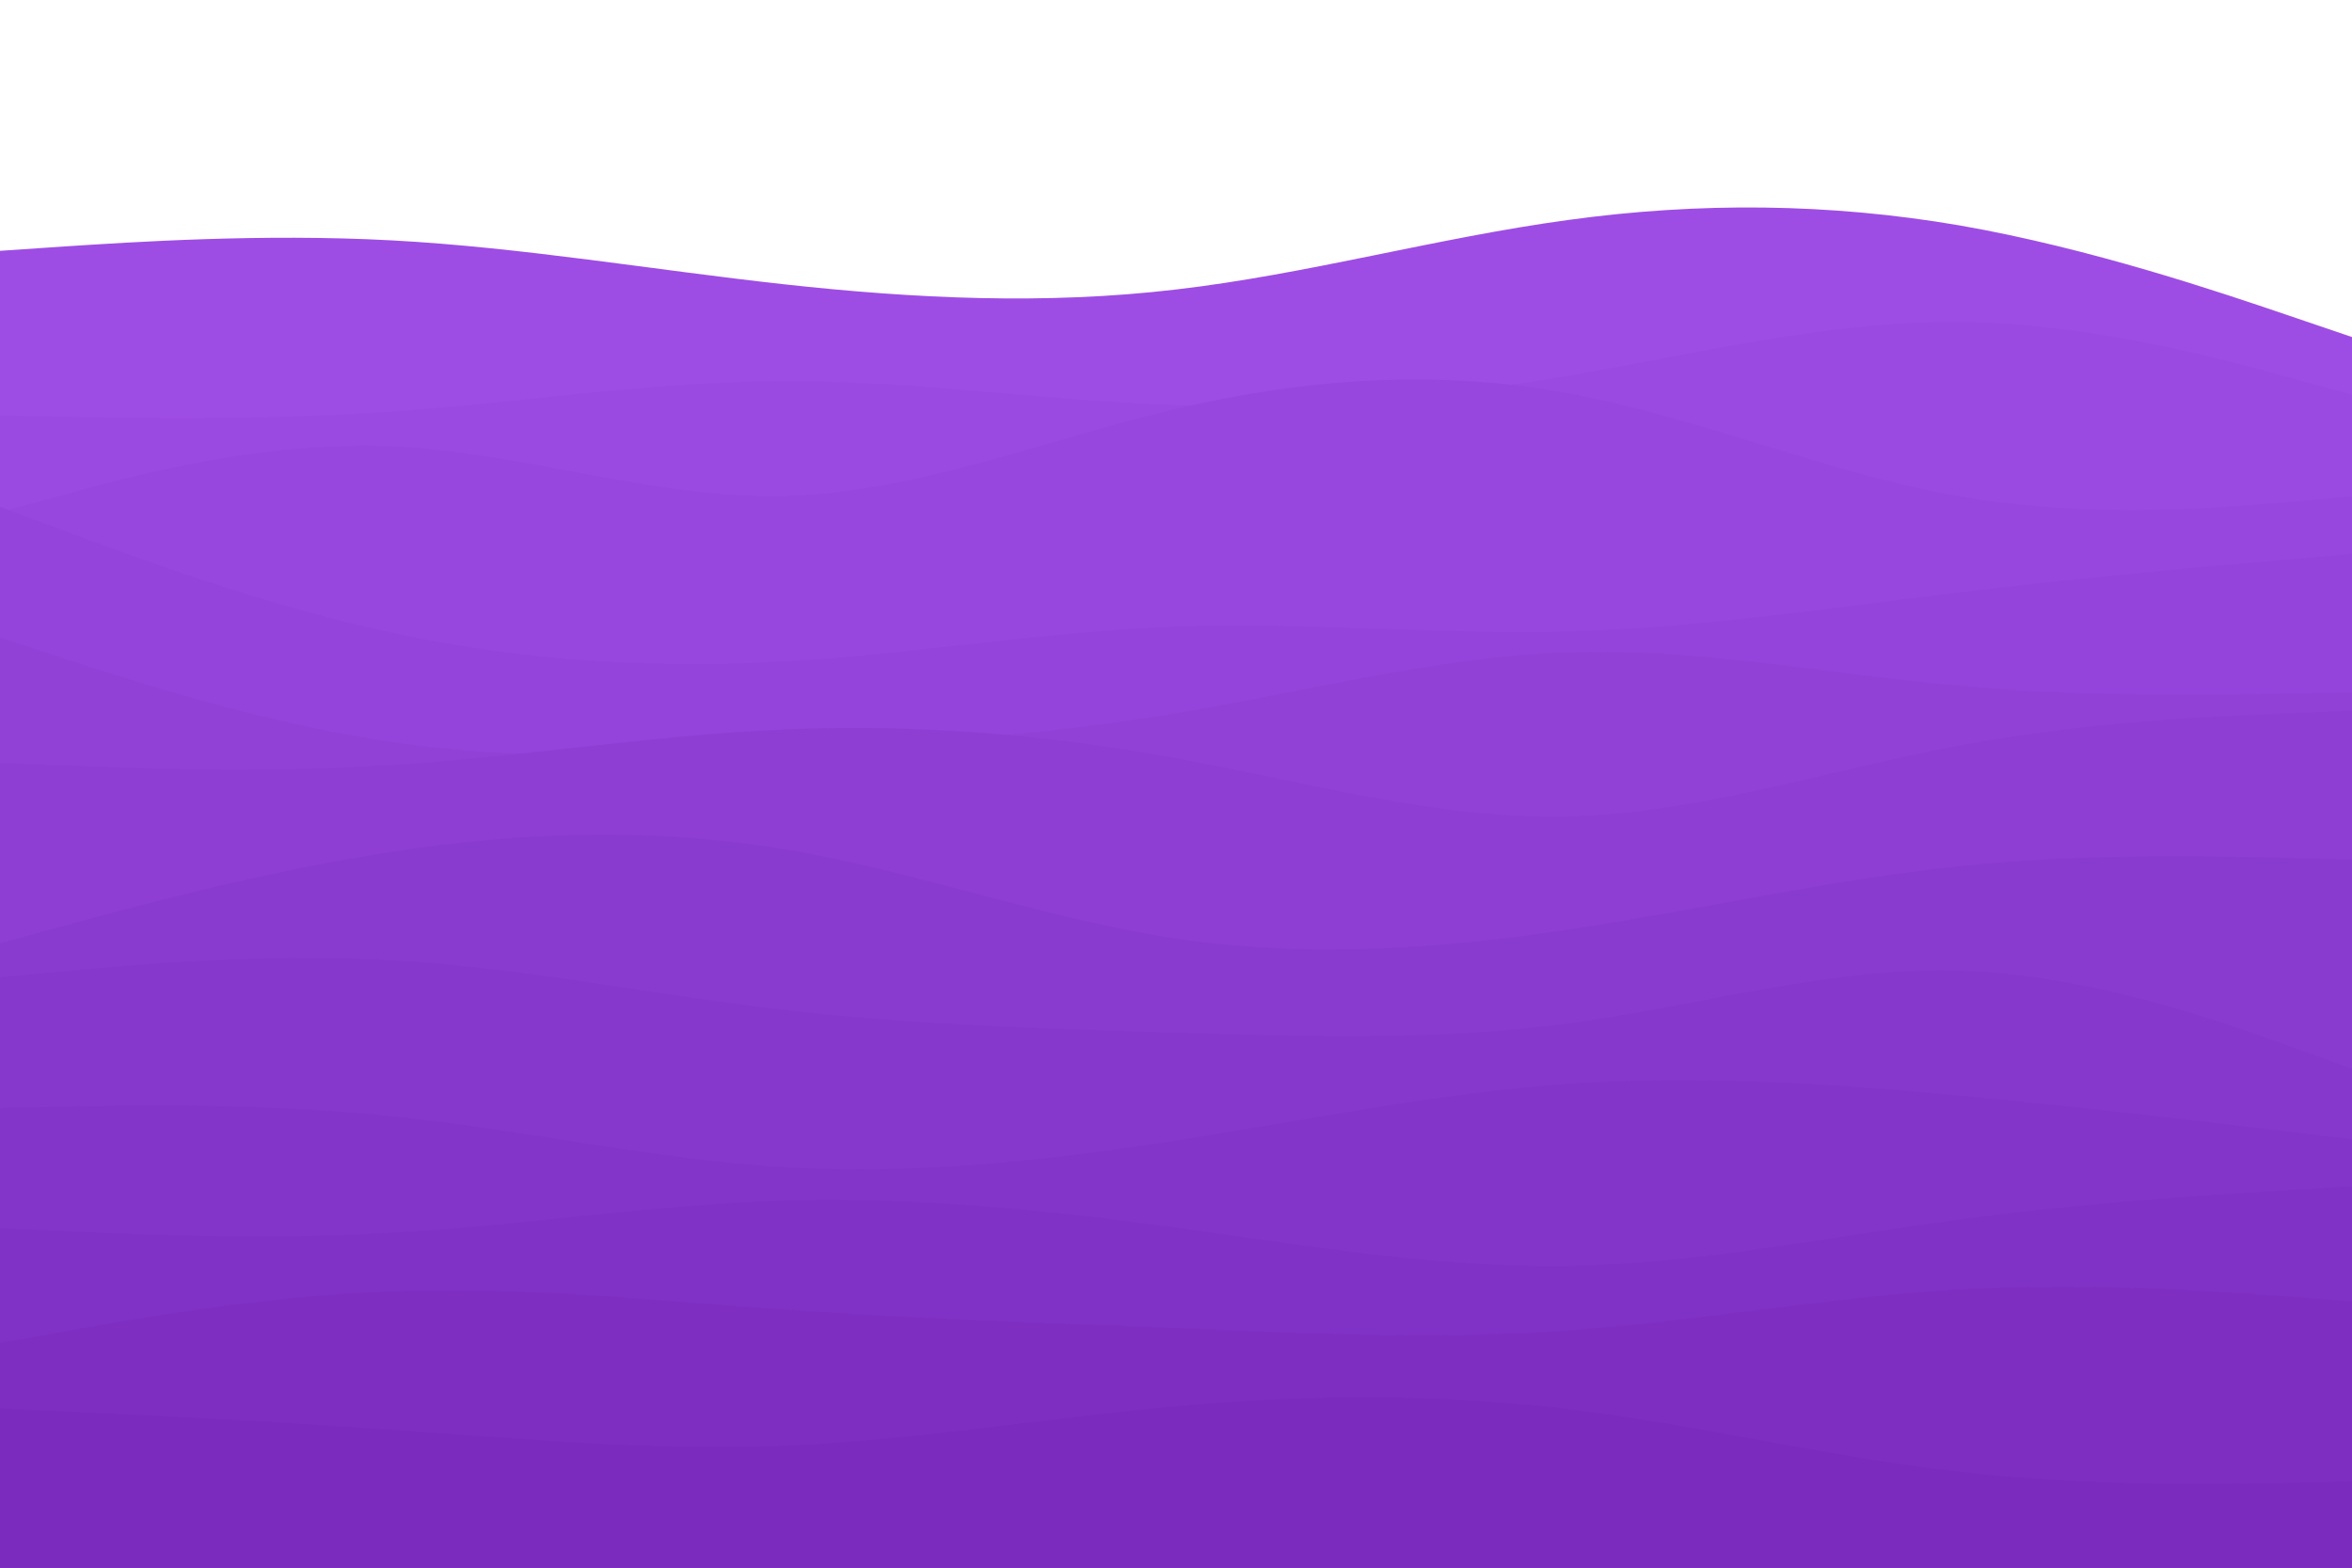 <svg id="visual" viewBox="0 0 900 600" width="900" height="600" xmlns="http://www.w3.org/2000/svg" xmlns:xlink="http://www.w3.org/1999/xlink" version="1.1"><rect x="0" y="0" width="900" height="600" fill="#fff"></rect><path d="M0 96L25 94.3C50 92.7 100 89.3 150 92C200 94.7 250 103.3 300 108.8C350 114.3 400 116.7 450 110.8C500 105 550 91 600 84.2C650 77.3 700 77.7 750 86.3C800 95 850 112 875 120.5L900 129L900 601L875 601C850 601 800 601 750 601C700 601 650 601 600 601C550 601 500 601 450 601C400 601 350 601 300 601C250 601 200 601 150 601C100 601 50 601 25 601L0 601Z" fill="#9e4de4"></path><path d="M0 159L25 159.5C50 160 100 161 150 157.5C200 154 250 146 300 145.8C350 145.7 400 153.3 450 155C500 156.7 550 152.3 600 143.8C650 135.3 700 122.7 750 123.2C800 123.7 850 137.3 875 144.2L900 151L900 601L875 601C850 601 800 601 750 601C700 601 650 601 600 601C550 601 500 601 450 601C400 601 350 601 300 601C250 601 200 601 150 601C100 601 50 601 25 601L0 601Z" fill="#9b4ae1"></path><path d="M0 196L25 189.2C50 182.3 100 168.7 150 170.8C200 173 250 191 300 189.8C350 188.7 400 168.3 450 156.5C500 144.7 550 141.3 600 150.5C650 159.7 700 181.3 750 190C800 198.7 850 194.3 875 192.2L900 190L900 601L875 601C850 601 800 601 750 601C700 601 650 601 600 601C550 601 500 601 450 601C400 601 350 601 300 601C250 601 200 601 150 601C100 601 50 601 25 601L0 601Z" fill="#9747dd"></path><path d="M0 194L25 203.3C50 212.7 100 231.3 150 242.2C200 253 250 256 300 253.2C350 250.3 400 241.7 450 239.8C500 238 550 243 600 241.7C650 240.3 700 232.7 750 226.7C800 220.7 850 216.3 875 214.2L900 212L900 601L875 601C850 601 800 601 750 601C700 601 650 601 600 601C550 601 500 601 450 601C400 601 350 601 300 601C250 601 200 601 150 601C100 601 50 601 25 601L0 601Z" fill="#9444da"></path><path d="M0 244L25 252.2C50 260.3 100 276.7 150 284C200 291.3 250 289.7 300 287.2C350 284.7 400 281.3 450 273C500 264.7 550 251.3 600 249.7C650 248 700 258 750 262.5C800 267 850 266 875 265.5L900 265L900 601L875 601C850 601 800 601 750 601C700 601 650 601 600 601C550 601 500 601 450 601C400 601 350 601 300 601C250 601 200 601 150 601C100 601 50 601 25 601L0 601Z" fill="#9141d6"></path><path d="M0 292L25 293C50 294 100 296 150 292.8C200 289.7 250 281.3 300 279.2C350 277 400 281 450 290.2C500 299.3 550 313.7 600 312.5C650 311.3 700 294.7 750 285.3C800 276 850 274 875 273L900 272L900 601L875 601C850 601 800 601 750 601C700 601 650 601 600 601C550 601 500 601 450 601C400 601 350 601 300 601C250 601 200 601 150 601C100 601 50 601 25 601L0 601Z" fill="#8e3ed3"></path><path d="M0 361L25 354.2C50 347.3 100 333.7 150 326C200 318.3 250 316.7 300 325C350 333.3 400 351.7 450 359.2C500 366.7 550 363.3 600 355.8C650 348.3 700 336.7 750 331.5C800 326.3 850 327.7 875 328.3L900 329L900 601L875 601C850 601 800 601 750 601C700 601 650 601 600 601C550 601 500 601 450 601C400 601 350 601 300 601C250 601 200 601 150 601C100 601 50 601 25 601L0 601Z" fill="#8a3bcf"></path><path d="M0 374L25 371.7C50 369.3 100 364.7 150 367.5C200 370.3 250 380.7 300 386.5C350 392.3 400 393.7 450 395.2C500 396.7 550 398.3 600 391.7C650 385 700 370 750 371.5C800 373 850 391 875 400L900 409L900 601L875 601C850 601 800 601 750 601C700 601 650 601 600 601C550 601 500 601 450 601C400 601 350 601 300 601C250 601 200 601 150 601C100 601 50 601 25 601L0 601Z" fill="#8738cc"></path><path d="M0 424L25 423.5C50 423 100 422 150 427.2C200 432.3 250 443.7 300 446.7C350 449.7 400 444.3 450 436.5C500 428.7 550 418.3 600 414.8C650 411.3 700 414.7 750 419.3C800 424 850 430 875 433L900 436L900 601L875 601C850 601 800 601 750 601C700 601 650 601 600 601C550 601 500 601 450 601C400 601 350 601 300 601C250 601 200 601 150 601C100 601 50 601 25 601L0 601Z" fill="#8435c9"></path><path d="M0 470L25 471.2C50 472.3 100 474.7 150 471.8C200 469 250 461 300 459.5C350 458 400 463 450 469.8C500 476.7 550 485.3 600 484.5C650 483.7 700 473.3 750 466.7C800 460 850 457 875 455.5L900 454L900 601L875 601C850 601 800 601 750 601C700 601 650 601 600 601C550 601 500 601 450 601C400 601 350 601 300 601C250 601 200 601 150 601C100 601 50 601 25 601L0 601Z" fill="#8132c6"></path><path d="M0 514L25 509.5C50 505 100 496 150 494.2C200 492.3 250 497.7 300 501.2C350 504.7 400 506.3 450 508.3C500 510.3 550 512.7 600 509.2C650 505.7 700 496.3 750 493.5C800 490.7 850 494.3 875 496.2L900 498L900 601L875 601C850 601 800 601 750 601C700 601 650 601 600 601C550 601 500 601 450 601C400 601 350 601 300 601C250 601 200 601 150 601C100 601 50 601 25 601L0 601Z" fill="#7e2fc2"></path><path d="M0 539L25 540.2C50 541.3 100 543.7 150 547.2C200 550.7 250 555.3 300 553.3C350 551.3 400 542.7 450 538.2C500 533.7 550 533.3 600 539.3C650 545.3 700 557.7 750 563.3C800 569 850 568 875 567.5L900 567L900 601L875 601C850 601 800 601 750 601C700 601 650 601 600 601C550 601 500 601 450 601C400 601 350 601 300 601C250 601 200 601 150 601C100 601 50 601 25 601L0 601Z" fill="#7b2cbf"></path></svg>